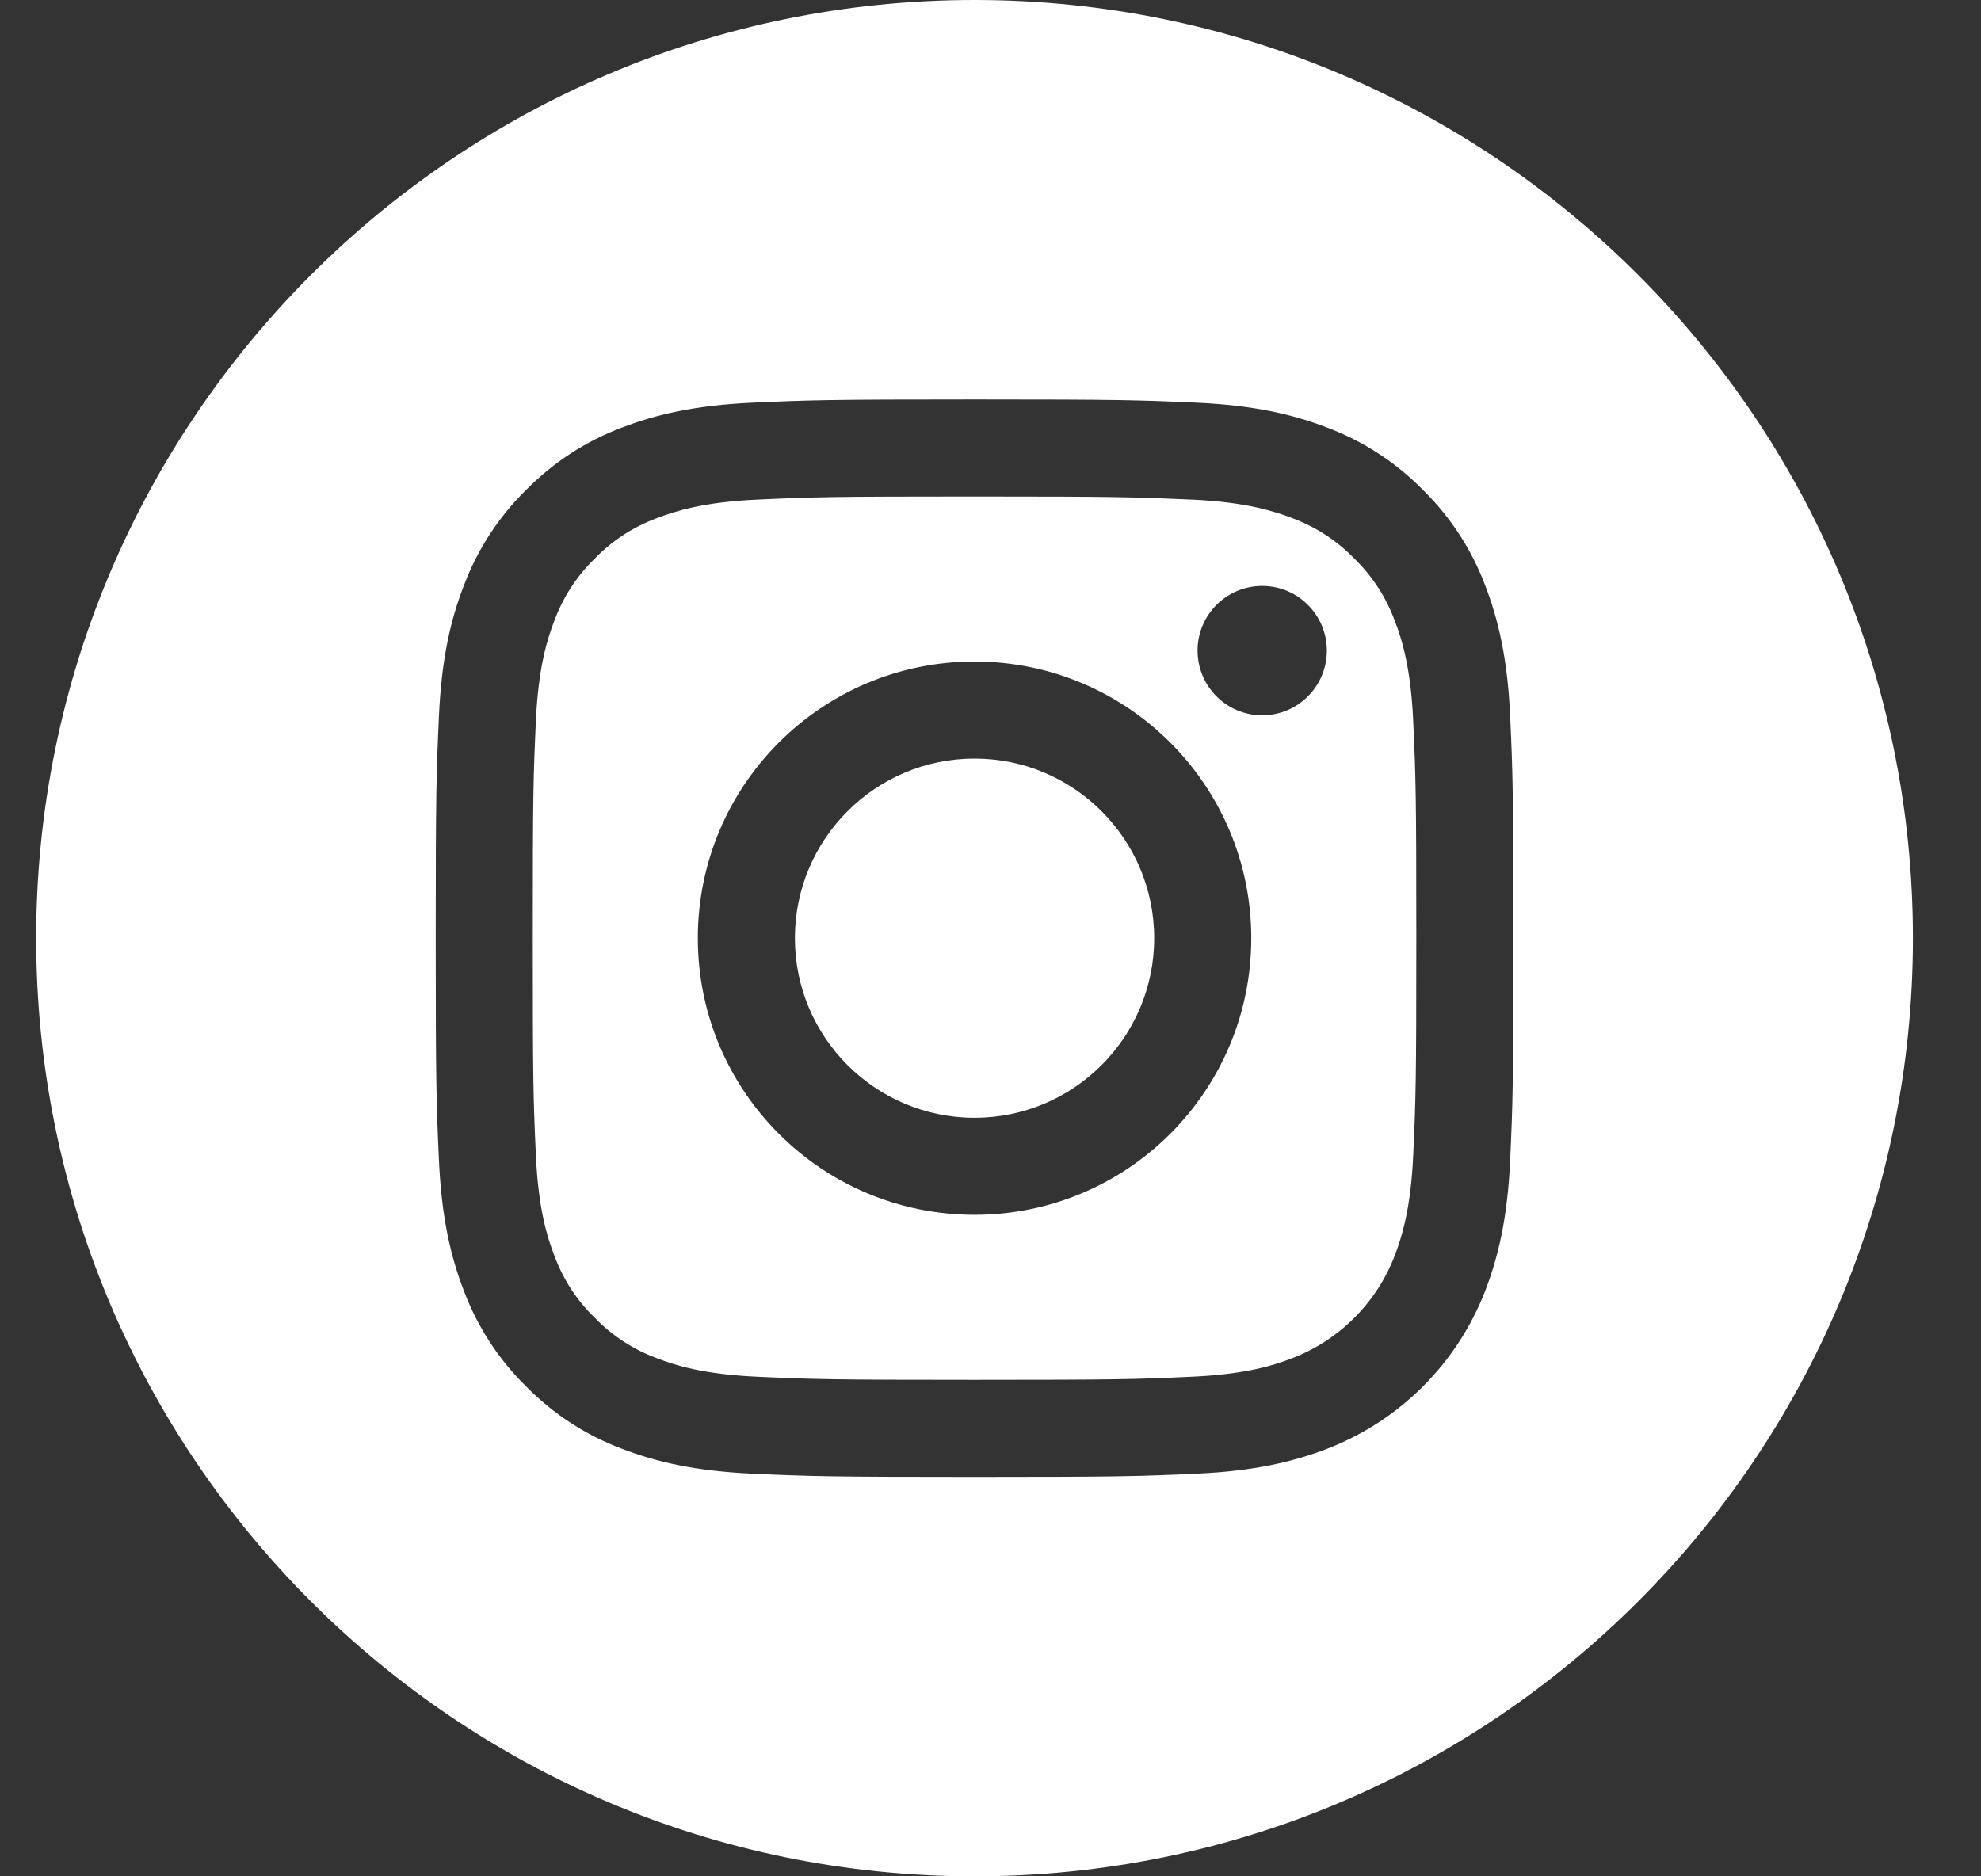 <svg width="19" height="18" viewBox="0 0 19 18" fill="none" xmlns="http://www.w3.org/2000/svg">
<rect x="0" y="0" width="19" height="18" fill="#333333" stroke="none"/>
<path d="M11.07 9C11.07 9.951 10.298 10.723 9.347 10.723C8.396 10.723 7.624 9.951 7.624 9C7.624 8.049 8.396 7.277 9.347 7.277C10.298 7.277 11.07 8.049 11.07 9Z" fill="white"/>
<path d="M13.376 5.952C13.293 5.728 13.161 5.525 12.989 5.358C12.822 5.186 12.619 5.054 12.395 4.971C12.213 4.901 11.939 4.816 11.435 4.793C10.89 4.769 10.727 4.763 9.347 4.763C7.967 4.763 7.804 4.768 7.259 4.793C6.755 4.816 6.481 4.901 6.299 4.971C6.075 5.054 5.871 5.186 5.705 5.358C5.533 5.525 5.401 5.728 5.318 5.952C5.247 6.134 5.163 6.408 5.14 6.912C5.115 7.457 5.11 7.62 5.11 9C5.11 10.38 5.115 10.543 5.14 11.088C5.163 11.592 5.247 11.866 5.318 12.048C5.401 12.273 5.533 12.476 5.705 12.642C5.871 12.814 6.074 12.946 6.299 13.029C6.481 13.1 6.755 13.184 7.259 13.207C7.804 13.232 7.967 13.237 9.347 13.237C10.727 13.237 10.89 13.232 11.435 13.207C11.939 13.184 12.213 13.1 12.395 13.029C12.846 12.855 13.202 12.499 13.376 12.048C13.446 11.866 13.531 11.592 13.554 11.088C13.579 10.543 13.584 10.38 13.584 9C13.584 7.62 13.579 7.457 13.554 6.912C13.531 6.408 13.447 6.134 13.376 5.952ZM9.347 11.654C7.881 11.654 6.693 10.466 6.693 9C6.693 7.534 7.881 6.346 9.347 6.346C10.813 6.346 12.001 7.534 12.001 9C12.001 10.466 10.813 11.654 9.347 11.654ZM12.106 6.862C11.763 6.862 11.486 6.584 11.486 6.241C11.486 5.899 11.763 5.621 12.106 5.621C12.448 5.621 12.726 5.899 12.726 6.241C12.726 6.584 12.448 6.862 12.106 6.862Z" fill="white"/>
<path d="M9.347 0C4.377 0 0.347 4.03 0.347 9C0.347 13.97 4.377 18 9.347 18C14.317 18 18.347 13.97 18.347 9C18.347 4.03 14.317 0 9.347 0ZM14.484 11.131C14.459 11.681 14.371 12.056 14.244 12.385C13.975 13.079 13.426 13.628 12.732 13.897C12.403 14.024 12.028 14.112 11.478 14.137C10.927 14.162 10.751 14.168 9.347 14.168C7.943 14.168 7.768 14.162 7.216 14.137C6.666 14.112 6.291 14.024 5.962 13.897C5.617 13.767 5.305 13.563 5.046 13.3C4.784 13.043 4.58 12.73 4.45 12.385C4.323 12.057 4.235 11.681 4.21 11.131C4.185 10.58 4.179 10.403 4.179 9C4.179 7.597 4.185 7.42 4.21 6.869C4.235 6.319 4.322 5.944 4.45 5.615C4.58 5.27 4.783 4.958 5.046 4.7C5.305 4.437 5.617 4.233 5.962 4.103C6.291 3.976 6.666 3.888 7.216 3.863C7.767 3.838 7.943 3.832 9.347 3.832C10.751 3.832 10.927 3.838 11.478 3.863C12.028 3.888 12.403 3.976 12.732 4.103C13.077 4.233 13.389 4.437 13.648 4.7C13.91 4.958 14.114 5.27 14.244 5.615C14.371 5.944 14.459 6.319 14.484 6.869C14.509 7.42 14.515 7.597 14.515 9C14.515 10.403 14.509 10.58 14.484 11.131Z" fill="white"/>
</svg>
